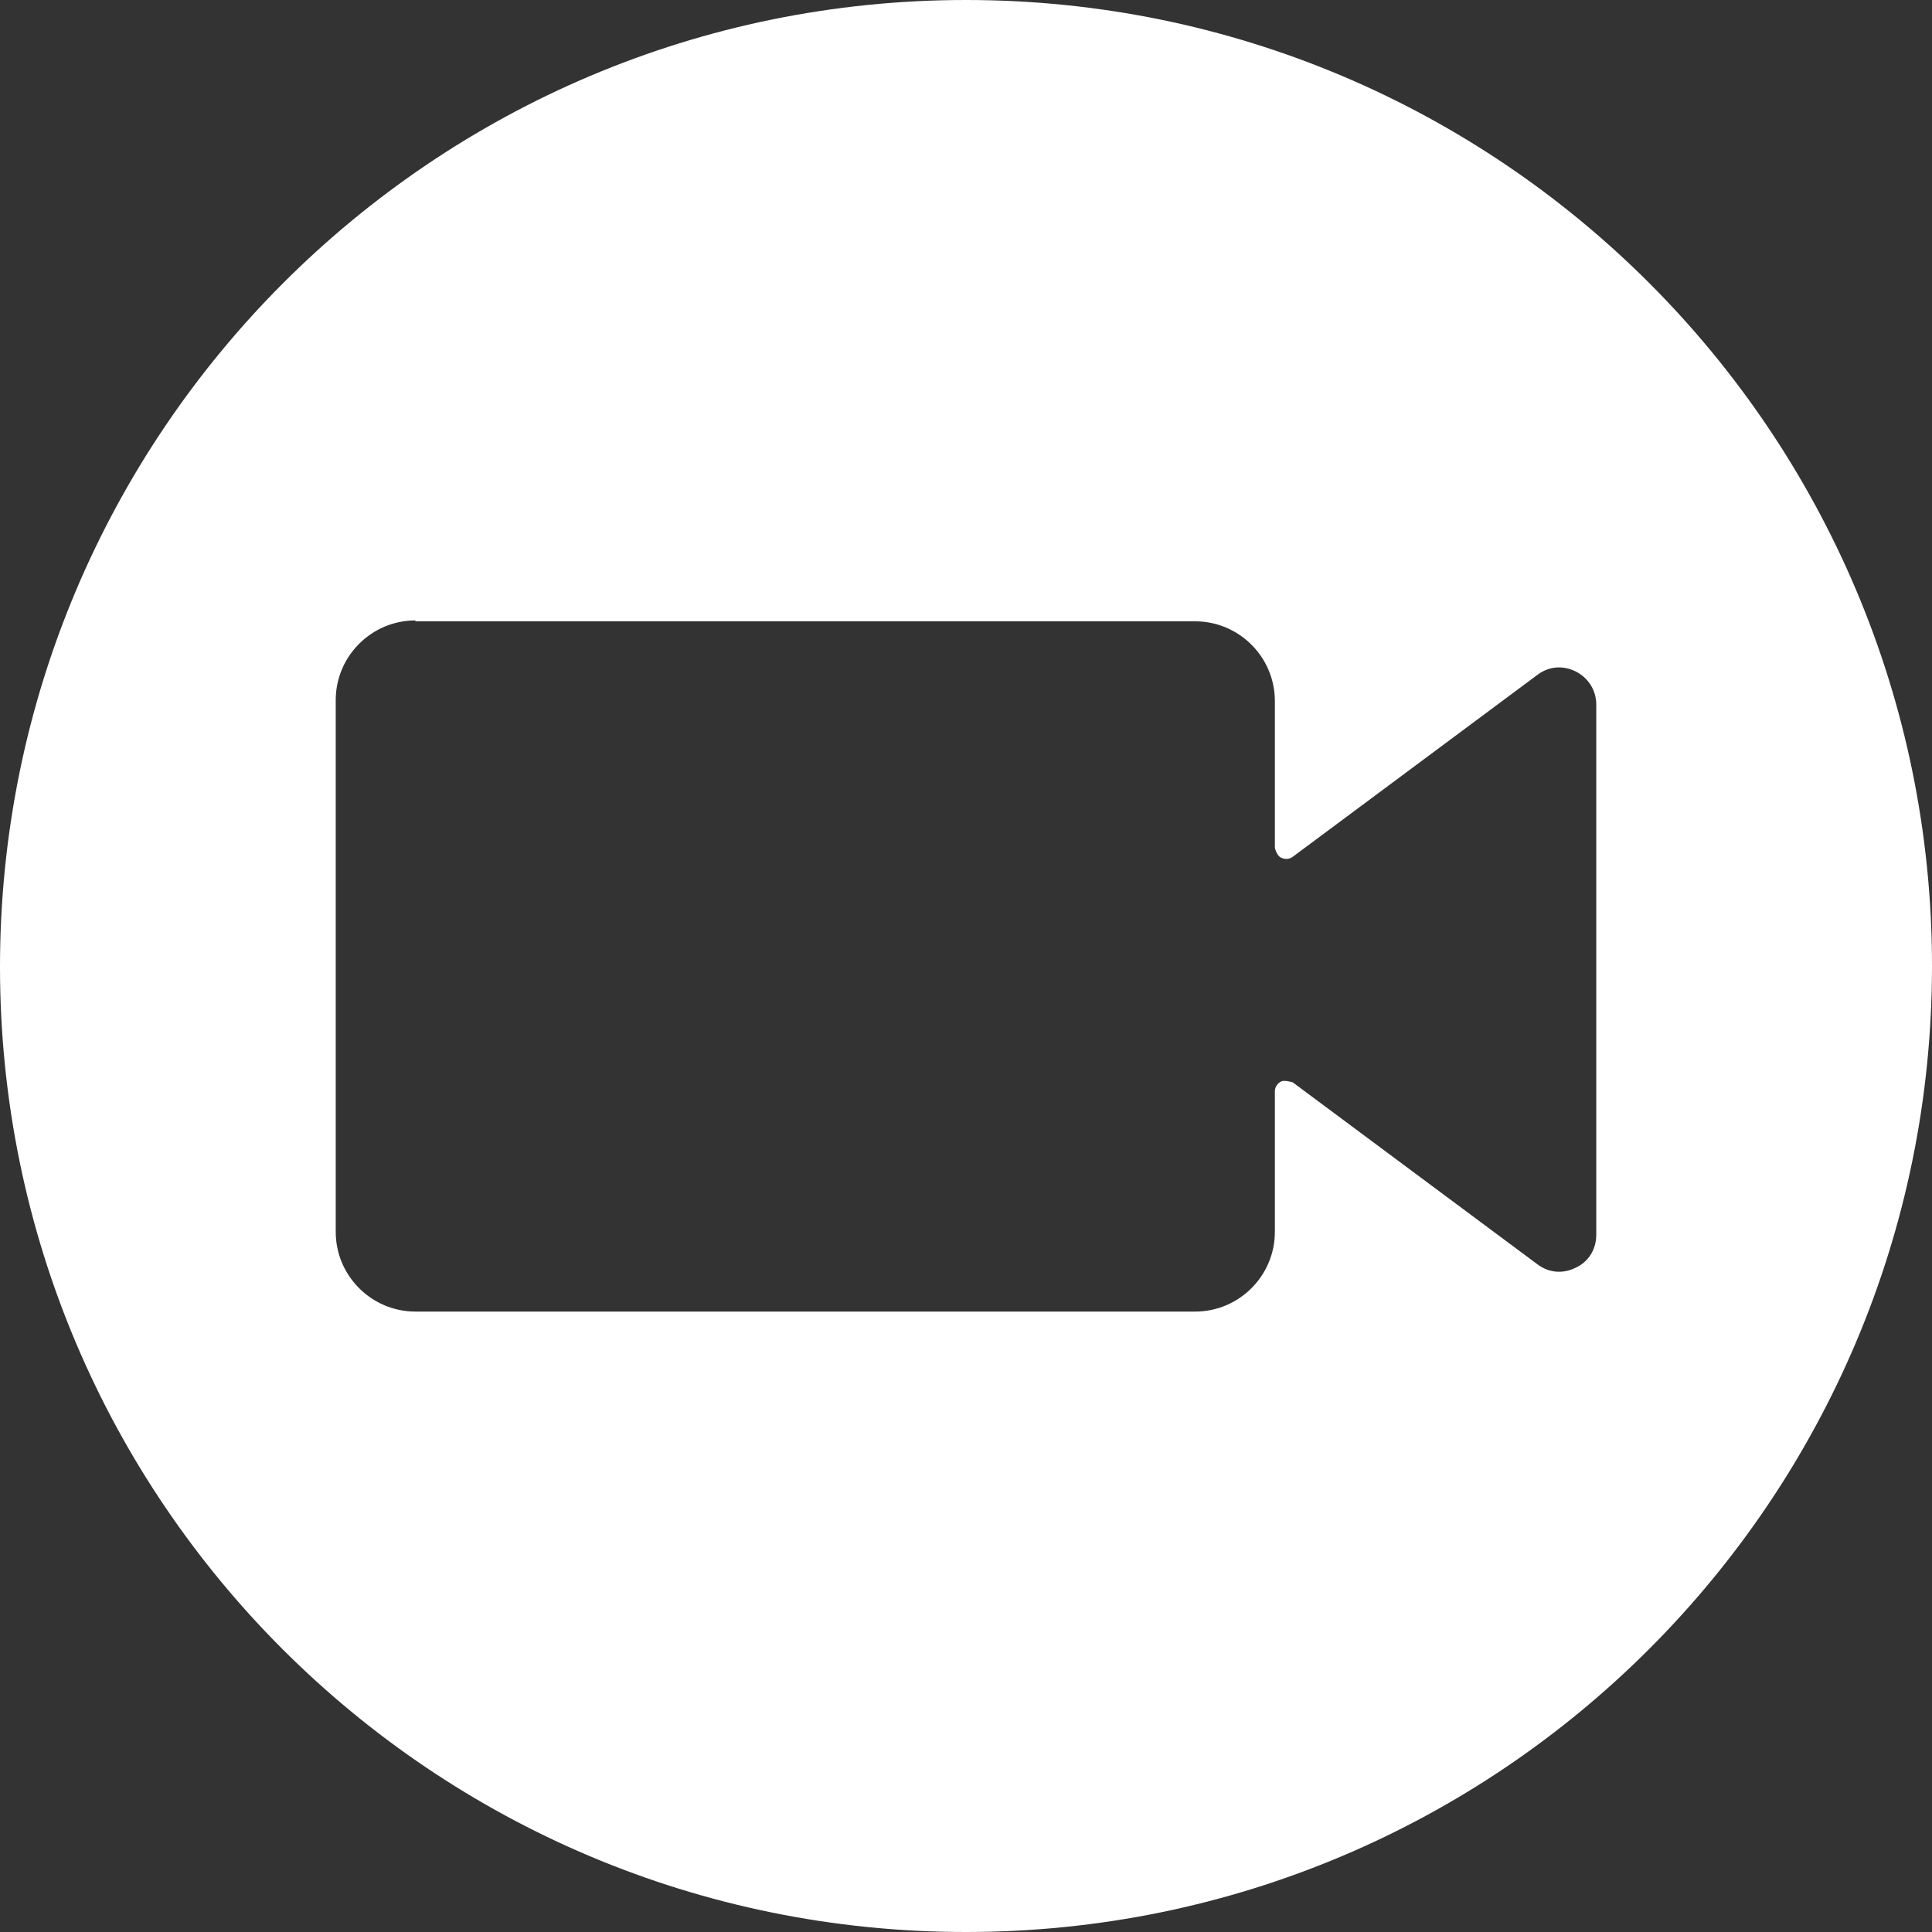 <svg width="114" height="114" viewBox="0 0 114 114" fill="none" xmlns="http://www.w3.org/2000/svg">
<rect x="0" y="0" width="114" height="114" fill="#333333" stroke="none"/>
<path fill-rule="evenodd" clip-rule="evenodd" d="M24.512 36.662H70.524C73.112 36.662 75.225 38.775 75.225 41.363V50.027C75.225 50.027 75.331 50.502 75.595 50.608C75.806 50.714 76.07 50.714 76.282 50.555L90.703 39.831C91.39 39.303 92.235 39.25 92.975 39.62C93.715 39.99 94.19 40.729 94.19 41.575V72.848C94.19 73.693 93.767 74.433 92.975 74.803C92.235 75.172 91.39 75.12 90.703 74.591L76.282 63.867C76.282 63.867 75.806 63.709 75.595 63.815C75.384 63.92 75.225 64.132 75.225 64.396V72.689C75.225 75.278 73.112 77.391 70.524 77.391H24.512C21.923 77.391 19.81 75.278 19.81 72.689V41.31C19.81 38.722 21.923 36.609 24.512 36.609V36.662ZM57 0C88.485 0 114 25.515 114 57C114 88.485 88.485 114 57 114C25.515 114 0 88.537 0 57.053C0 25.568 25.515 0 57 0Z" fill="white"/>
</svg>
